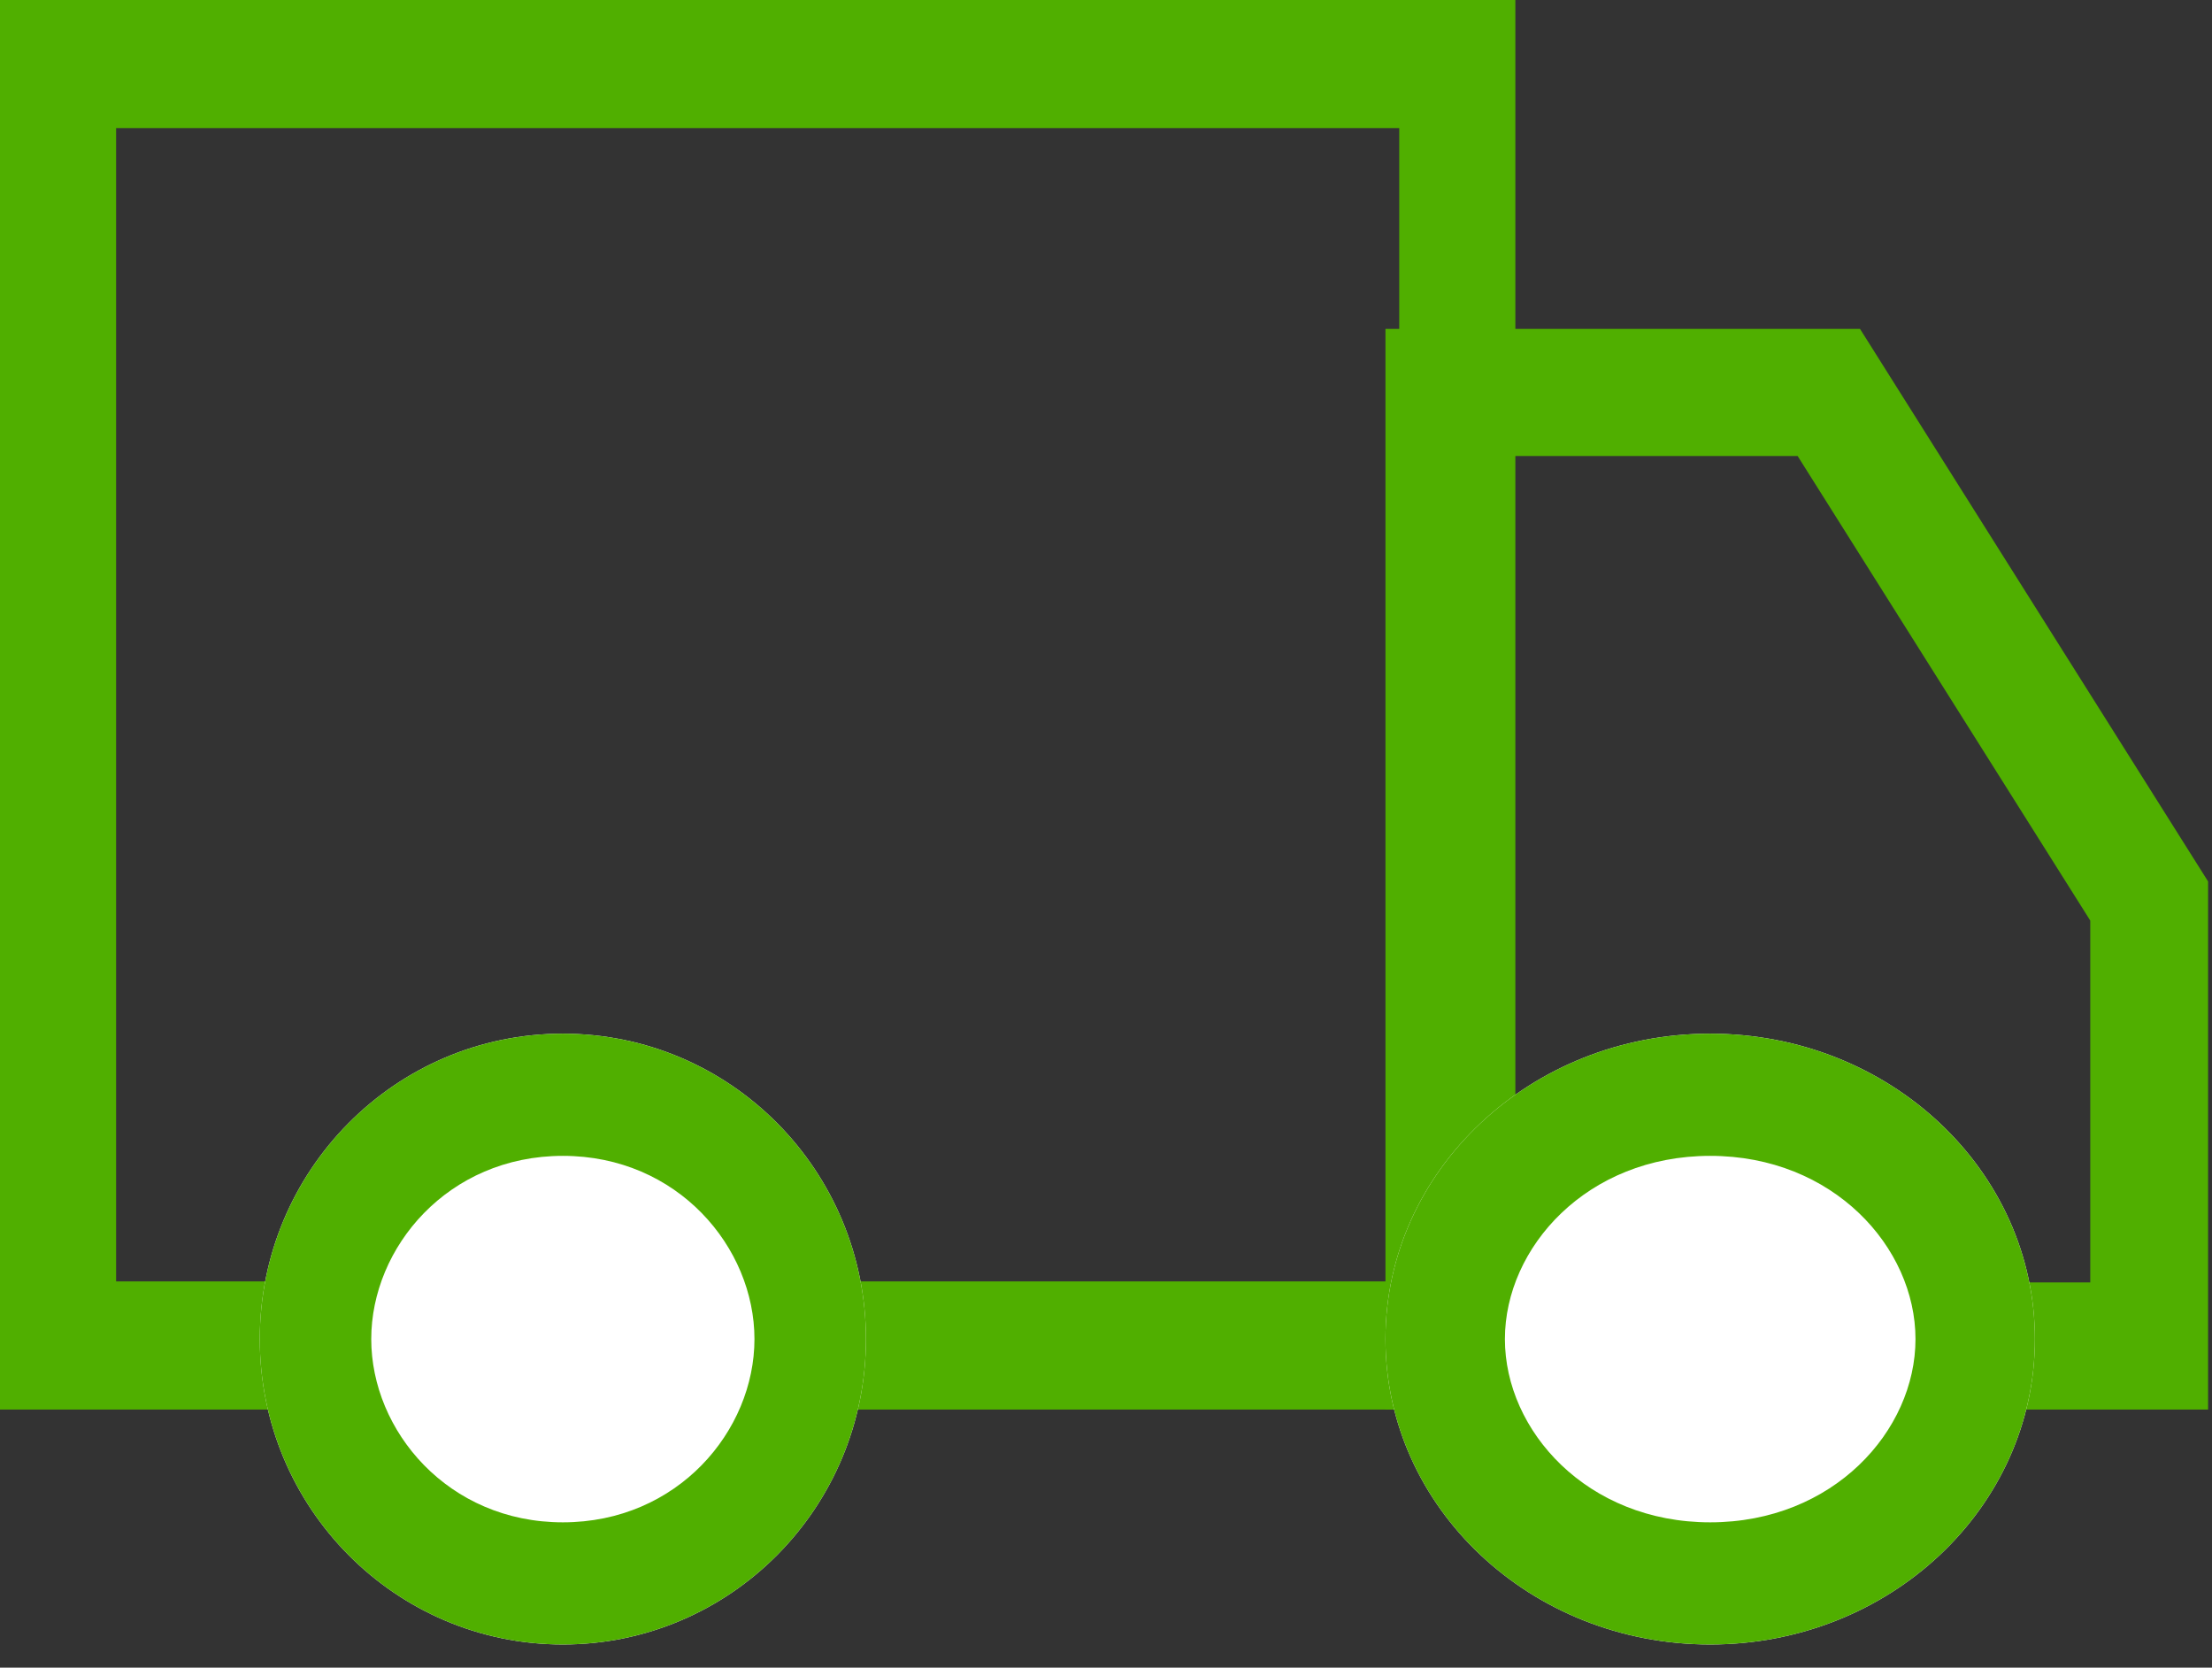 <svg width="65" height="49" viewBox="0 0 65 49" fill="none" xmlns="http://www.w3.org/2000/svg">
<rect x="0" y="0" width="65" height="49" fill="#333333" stroke="none"/>
<path fill-rule="evenodd" clip-rule="evenodd" d="M41.117 3.765H3.412V37.651H41.117V3.765ZM0 0V41.416H44.529V0H0Z" fill="#50AF00"/>
<path fill-rule="evenodd" clip-rule="evenodd" d="M40.712 9.664H54.657L64.885 25.899V41.416H40.712V9.664ZM44.175 13.399V37.681H61.423V27.049L52.824 13.399H44.175Z" fill="#50AF00"/>
<path d="M25.446 39.346C25.446 44.302 21.458 48.319 16.54 48.319C11.621 48.319 7.634 44.302 7.634 39.346C7.634 34.39 11.621 30.372 16.54 30.372C21.458 30.372 25.446 34.39 25.446 39.346Z" fill="white"/>
<path fill-rule="evenodd" clip-rule="evenodd" d="M16.54 44.73C19.914 44.73 22.17 42.041 22.17 39.346C22.17 36.65 19.914 33.962 16.54 33.962C13.166 33.962 10.909 36.65 10.909 39.346C10.909 42.041 13.166 44.73 16.54 44.73ZM16.54 48.319C21.458 48.319 25.446 44.302 25.446 39.346C25.446 34.39 21.458 30.372 16.54 30.372C11.621 30.372 7.634 34.39 7.634 39.346C7.634 44.302 11.621 48.319 16.54 48.319Z" fill="#50AF00"/>
<path d="M59.796 39.346C59.796 44.302 55.524 48.319 50.254 48.319C44.984 48.319 40.712 44.302 40.712 39.346C40.712 34.39 44.984 30.372 50.254 30.372C55.524 30.372 59.796 34.39 59.796 39.346Z" fill="white"/>
<path fill-rule="evenodd" clip-rule="evenodd" d="M50.254 44.73C53.869 44.73 56.287 42.041 56.287 39.346C56.287 36.65 53.869 33.962 50.254 33.962C46.639 33.962 44.222 36.65 44.222 39.346C44.222 42.041 46.639 44.73 50.254 44.73ZM50.254 48.319C55.524 48.319 59.796 44.302 59.796 39.346C59.796 34.39 55.524 30.372 50.254 30.372C44.984 30.372 40.712 34.39 40.712 39.346C40.712 44.302 44.984 48.319 50.254 48.319Z" fill="#50AF00"/>
</svg>
